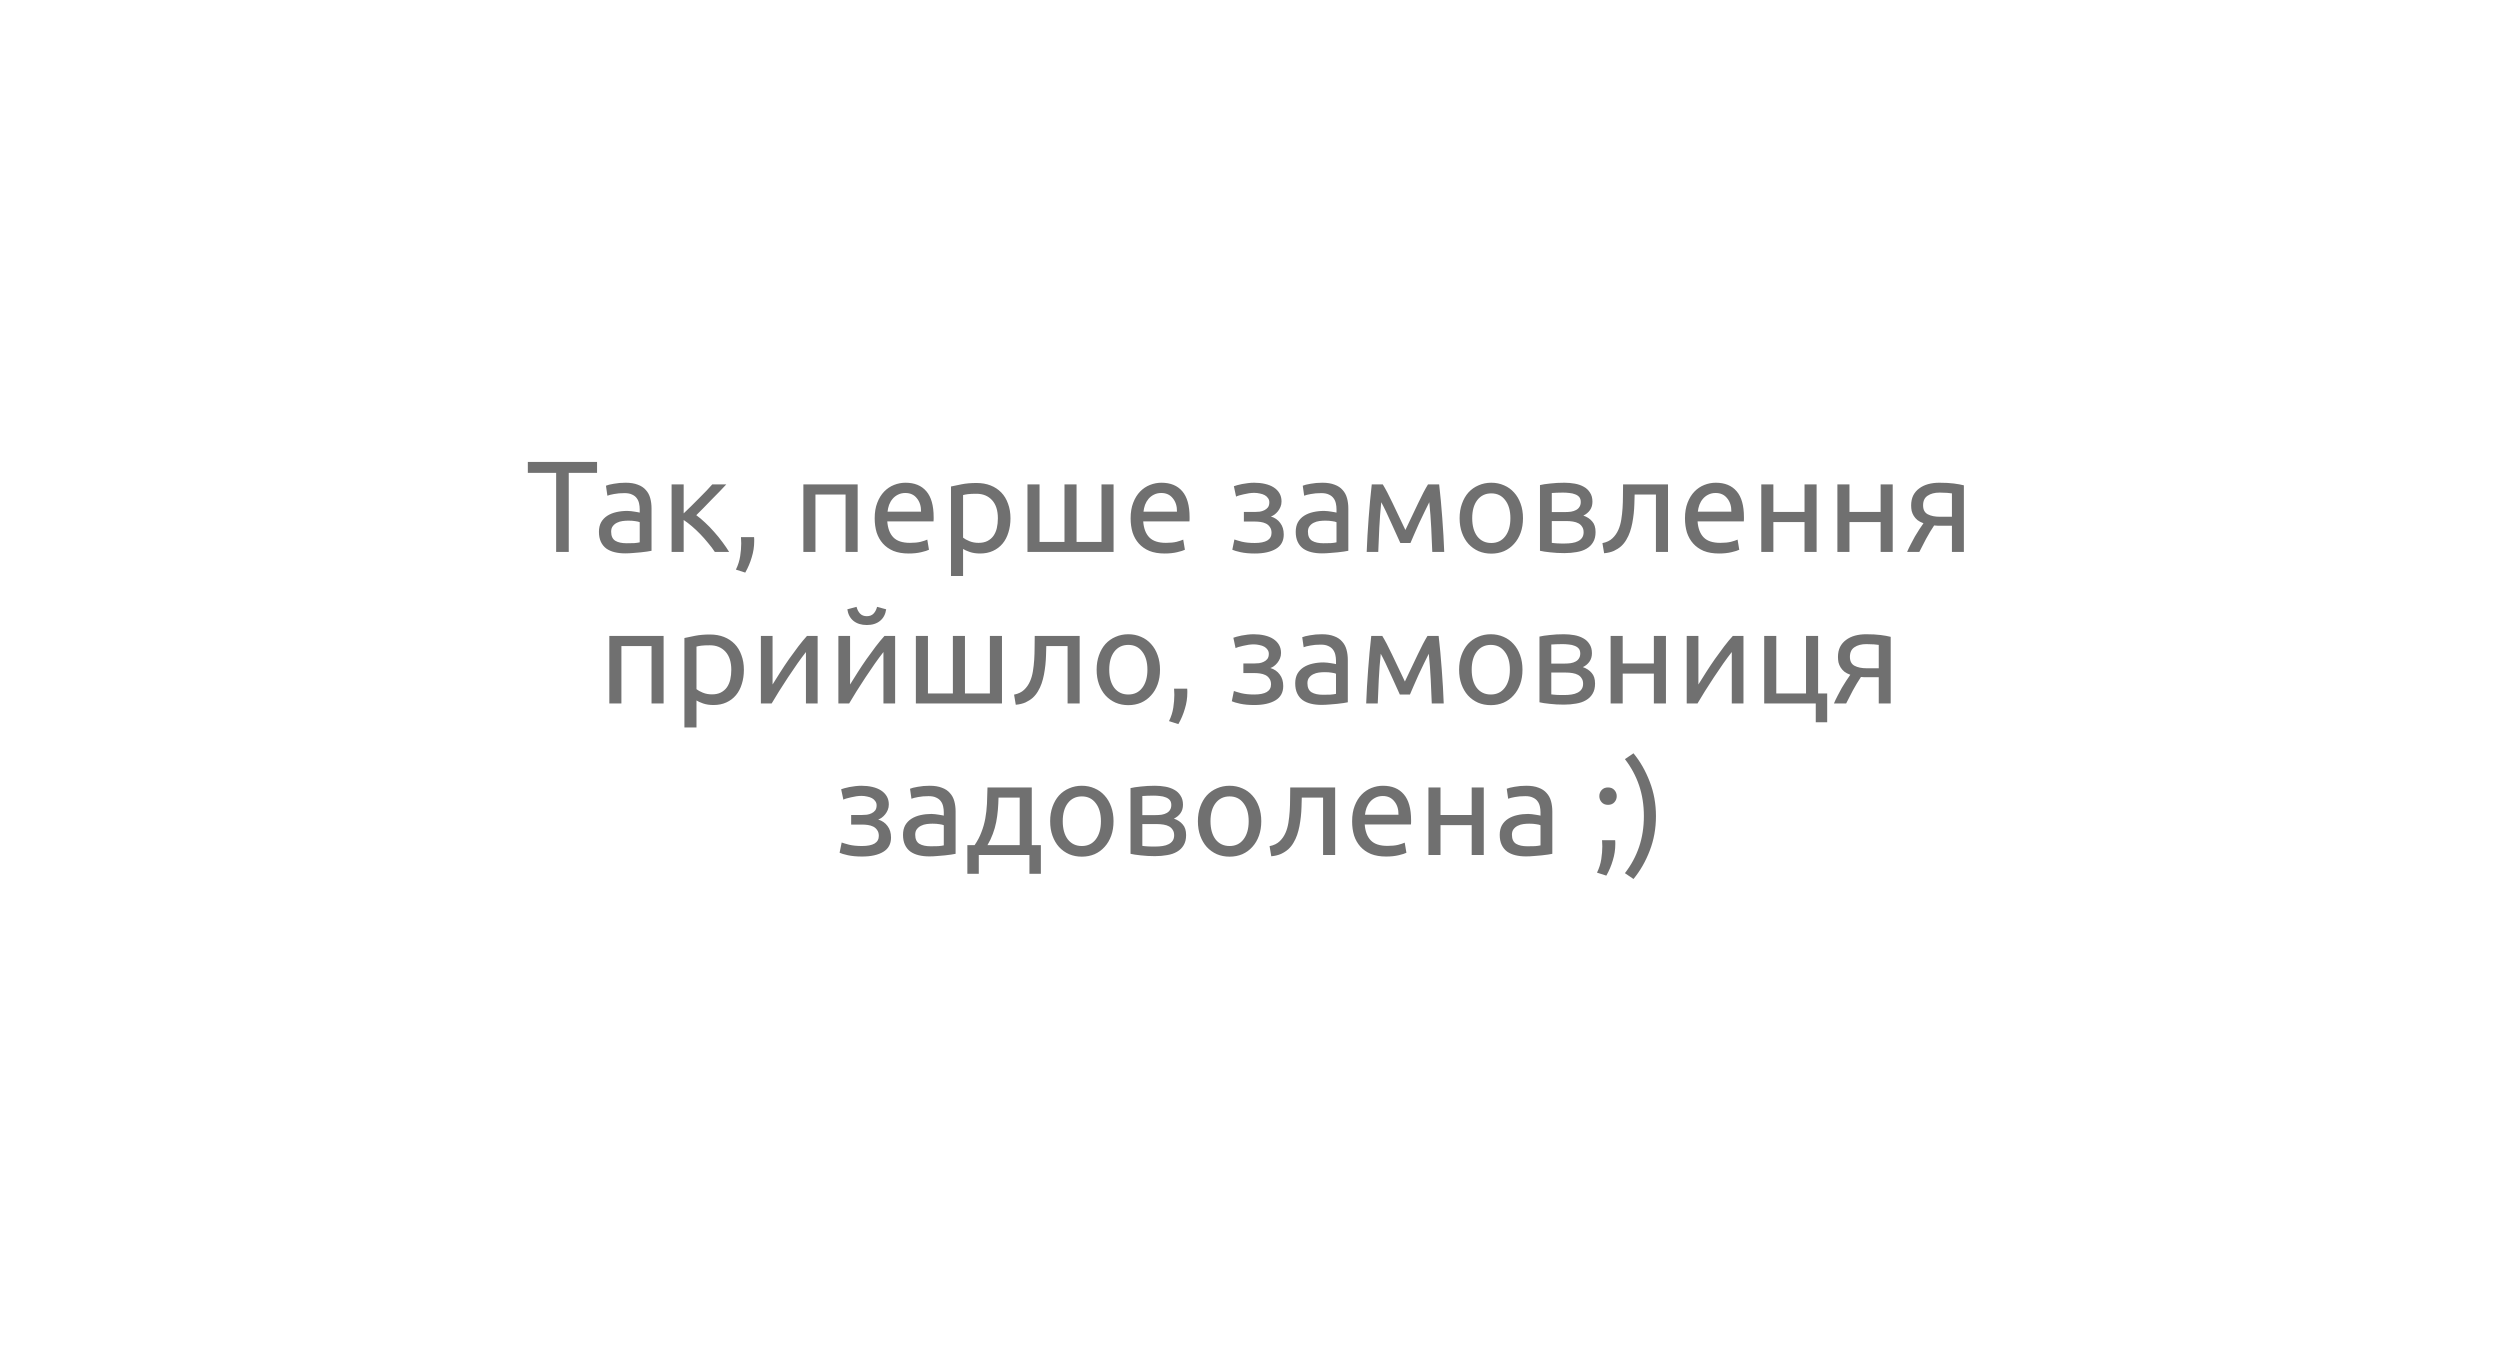 <svg width="462" height="252" viewBox="0 0 462 252" fill="none" xmlns="http://www.w3.org/2000/svg">
<g filter="url(#filter0_d_92_182)">
<rect x="20" y="15" width="422" height="212" rx="28" fill="white"/>
</g>
<path d="M110.336 85.368V87.384H105.104V102H102.776V87.384H97.544V85.368H110.336ZM115.796 100.392C116.324 100.392 116.788 100.384 117.188 100.368C117.604 100.336 117.948 100.288 118.22 100.224V96.504C118.06 96.424 117.796 96.36 117.428 96.312C117.076 96.248 116.644 96.216 116.132 96.216C115.796 96.216 115.436 96.24 115.052 96.288C114.684 96.336 114.34 96.44 114.02 96.6C113.716 96.744 113.46 96.952 113.252 97.224C113.044 97.48 112.94 97.824 112.94 98.256C112.94 99.056 113.196 99.616 113.708 99.936C114.22 100.24 114.916 100.392 115.796 100.392ZM115.604 89.208C116.5 89.208 117.252 89.328 117.86 89.568C118.484 89.792 118.98 90.12 119.348 90.552C119.732 90.968 120.004 91.472 120.164 92.064C120.324 92.64 120.404 93.28 120.404 93.984V101.784C120.212 101.816 119.94 101.864 119.588 101.928C119.252 101.976 118.868 102.024 118.436 102.072C118.004 102.12 117.532 102.16 117.02 102.192C116.524 102.24 116.028 102.264 115.532 102.264C114.828 102.264 114.18 102.192 113.588 102.048C112.996 101.904 112.484 101.68 112.052 101.376C111.62 101.056 111.284 100.64 111.044 100.128C110.804 99.616 110.684 99 110.684 98.28C110.684 97.592 110.82 97 111.092 96.504C111.38 96.008 111.764 95.608 112.244 95.304C112.724 95 113.284 94.776 113.924 94.632C114.564 94.488 115.236 94.416 115.94 94.416C116.164 94.416 116.396 94.432 116.636 94.464C116.876 94.48 117.1 94.512 117.308 94.56C117.532 94.592 117.724 94.624 117.884 94.656C118.044 94.688 118.156 94.712 118.22 94.728V94.104C118.22 93.736 118.18 93.376 118.1 93.024C118.02 92.656 117.876 92.336 117.668 92.064C117.46 91.776 117.172 91.552 116.804 91.392C116.452 91.216 115.988 91.128 115.412 91.128C114.676 91.128 114.028 91.184 113.468 91.296C112.924 91.392 112.516 91.496 112.244 91.608L111.98 89.76C112.268 89.632 112.748 89.512 113.42 89.4C114.092 89.272 114.82 89.208 115.604 89.208ZM128.671 95.208C129.167 95.56 129.703 96.008 130.279 96.552C130.855 97.08 131.415 97.656 131.959 98.28C132.519 98.904 133.039 99.544 133.519 100.2C133.999 100.84 134.407 101.44 134.743 102H132.103C131.751 101.456 131.335 100.904 130.855 100.344C130.391 99.768 129.903 99.216 129.391 98.688C128.879 98.16 128.359 97.672 127.831 97.224C127.303 96.776 126.807 96.4 126.343 96.096V102H124.111V89.52H126.343V94.872C126.727 94.504 127.167 94.08 127.663 93.6C128.159 93.104 128.655 92.608 129.151 92.112C129.663 91.6 130.135 91.12 130.567 90.672C130.999 90.208 131.351 89.824 131.623 89.52H134.215C133.863 89.904 133.447 90.344 132.967 90.84C132.503 91.32 132.015 91.816 131.503 92.328C131.007 92.84 130.511 93.352 130.015 93.864C129.519 94.36 129.071 94.808 128.671 95.208ZM139.354 99.264C139.37 99.392 139.378 99.52 139.378 99.648C139.378 99.76 139.378 99.88 139.378 100.008C139.378 101.016 139.226 102.008 138.922 102.984C138.634 103.976 138.234 104.92 137.722 105.816L135.994 105.264C136.394 104.448 136.658 103.616 136.786 102.768C136.914 101.936 136.978 101.152 136.978 100.416C136.978 100.208 136.97 100.008 136.954 99.816C136.954 99.624 136.946 99.44 136.93 99.264H139.354ZM158.495 102H156.263V91.392H150.695V102H148.463V89.52H158.495V102ZM161.642 95.784C161.642 94.68 161.802 93.72 162.122 92.904C162.442 92.072 162.866 91.384 163.394 90.84C163.922 90.296 164.53 89.888 165.218 89.616C165.906 89.344 166.61 89.208 167.33 89.208C169.01 89.208 170.298 89.736 171.194 90.792C172.09 91.832 172.538 93.424 172.538 95.568C172.538 95.664 172.538 95.792 172.538 95.952C172.538 96.096 172.53 96.232 172.514 96.36H163.97C164.066 97.656 164.442 98.64 165.098 99.312C165.754 99.984 166.778 100.32 168.17 100.32C168.954 100.32 169.61 100.256 170.138 100.128C170.682 99.984 171.09 99.848 171.362 99.72L171.674 101.592C171.402 101.736 170.922 101.888 170.234 102.048C169.562 102.208 168.794 102.288 167.93 102.288C166.842 102.288 165.898 102.128 165.098 101.808C164.314 101.472 163.666 101.016 163.154 100.44C162.642 99.864 162.258 99.184 162.002 98.4C161.762 97.6 161.642 96.728 161.642 95.784ZM170.21 94.56C170.226 93.552 169.97 92.728 169.442 92.088C168.93 91.432 168.218 91.104 167.306 91.104C166.794 91.104 166.338 91.208 165.938 91.416C165.554 91.608 165.226 91.864 164.954 92.184C164.682 92.504 164.466 92.872 164.306 93.288C164.162 93.704 164.066 94.128 164.018 94.56H170.21ZM184.408 95.784C184.408 94.328 184.048 93.208 183.328 92.424C182.608 91.64 181.648 91.248 180.448 91.248C179.776 91.248 179.248 91.272 178.864 91.32C178.496 91.368 178.2 91.424 177.976 91.488V99.36C178.248 99.584 178.64 99.8 179.152 100.008C179.664 100.216 180.224 100.32 180.832 100.32C181.472 100.32 182.016 100.208 182.464 99.984C182.928 99.744 183.304 99.424 183.592 99.024C183.88 98.608 184.088 98.128 184.216 97.584C184.344 97.024 184.408 96.424 184.408 95.784ZM186.736 95.784C186.736 96.728 186.608 97.6 186.352 98.4C186.112 99.2 185.752 99.888 185.272 100.464C184.792 101.04 184.2 101.488 183.496 101.808C182.808 102.128 182.016 102.288 181.12 102.288C180.4 102.288 179.76 102.192 179.2 102C178.656 101.808 178.248 101.624 177.976 101.448V106.44H175.744V89.904C176.272 89.776 176.928 89.64 177.712 89.496C178.512 89.336 179.432 89.256 180.472 89.256C181.432 89.256 182.296 89.408 183.064 89.712C183.832 90.016 184.488 90.448 185.032 91.008C185.576 91.568 185.992 92.256 186.28 93.072C186.584 93.872 186.736 94.776 186.736 95.784ZM189.877 102V89.52H192.109V100.152H196.717V89.52H198.949V100.152H203.557V89.52H205.789V102H189.877ZM208.939 95.784C208.939 94.68 209.099 93.72 209.419 92.904C209.739 92.072 210.163 91.384 210.691 90.84C211.219 90.296 211.827 89.888 212.515 89.616C213.203 89.344 213.907 89.208 214.627 89.208C216.307 89.208 217.595 89.736 218.491 90.792C219.387 91.832 219.835 93.424 219.835 95.568C219.835 95.664 219.835 95.792 219.835 95.952C219.835 96.096 219.827 96.232 219.811 96.36H211.267C211.363 97.656 211.739 98.64 212.395 99.312C213.051 99.984 214.075 100.32 215.467 100.32C216.251 100.32 216.907 100.256 217.435 100.128C217.979 99.984 218.387 99.848 218.659 99.72L218.971 101.592C218.699 101.736 218.219 101.888 217.531 102.048C216.859 102.208 216.091 102.288 215.227 102.288C214.139 102.288 213.195 102.128 212.395 101.808C211.611 101.472 210.963 101.016 210.451 100.44C209.939 99.864 209.555 99.184 209.299 98.4C209.059 97.6 208.939 96.728 208.939 95.784ZM217.507 94.56C217.523 93.552 217.267 92.728 216.739 92.088C216.227 91.432 215.515 91.104 214.603 91.104C214.091 91.104 213.635 91.208 213.235 91.416C212.851 91.608 212.523 91.864 212.251 92.184C211.979 92.504 211.763 92.872 211.603 93.288C211.459 93.704 211.363 94.128 211.315 94.56H217.507ZM231.764 89.208C232.484 89.208 233.156 89.28 233.78 89.424C234.404 89.568 234.94 89.784 235.388 90.072C235.836 90.36 236.188 90.72 236.444 91.152C236.7 91.584 236.828 92.088 236.828 92.664C236.828 93.032 236.764 93.368 236.636 93.672C236.508 93.976 236.348 94.248 236.156 94.488C235.964 94.728 235.748 94.936 235.508 95.112C235.284 95.272 235.068 95.384 234.86 95.448C235.596 95.672 236.172 96.072 236.588 96.648C237.02 97.208 237.236 97.92 237.236 98.784C237.236 99.968 236.756 100.848 235.796 101.424C234.836 102 233.532 102.288 231.884 102.288C230.876 102.288 230.004 102.208 229.268 102.048C228.548 101.888 228.036 101.736 227.732 101.592L228.116 99.696C228.372 99.792 228.828 99.928 229.484 100.104C230.156 100.264 230.956 100.344 231.884 100.344C232.892 100.344 233.66 100.192 234.188 99.888C234.716 99.568 234.98 99.096 234.98 98.472C234.98 98.024 234.876 97.664 234.668 97.392C234.476 97.104 234.228 96.888 233.924 96.744C233.62 96.6 233.292 96.504 232.94 96.456C232.588 96.408 232.26 96.384 231.956 96.384H229.868V94.608H231.884C232.172 94.608 232.468 94.592 232.772 94.56C233.092 94.512 233.38 94.424 233.636 94.296C233.908 94.168 234.132 93.992 234.308 93.768C234.484 93.528 234.572 93.216 234.572 92.832C234.572 92.528 234.492 92.272 234.332 92.064C234.188 91.84 233.988 91.656 233.732 91.512C233.476 91.368 233.172 91.264 232.82 91.2C232.484 91.12 232.132 91.08 231.764 91.08C231.476 91.08 231.164 91.104 230.828 91.152C230.492 91.2 230.164 91.264 229.844 91.344C229.524 91.408 229.236 91.48 228.98 91.56C228.724 91.64 228.54 91.712 228.428 91.776L228.02 89.856C228.148 89.808 228.348 89.744 228.62 89.664C228.892 89.584 229.196 89.512 229.532 89.448C229.884 89.384 230.252 89.328 230.636 89.28C231.02 89.232 231.396 89.208 231.764 89.208ZM244.562 100.392C245.09 100.392 245.554 100.384 245.954 100.368C246.37 100.336 246.714 100.288 246.986 100.224V96.504C246.826 96.424 246.562 96.36 246.194 96.312C245.842 96.248 245.41 96.216 244.898 96.216C244.562 96.216 244.202 96.24 243.818 96.288C243.45 96.336 243.106 96.44 242.786 96.6C242.482 96.744 242.226 96.952 242.018 97.224C241.81 97.48 241.706 97.824 241.706 98.256C241.706 99.056 241.962 99.616 242.474 99.936C242.986 100.24 243.682 100.392 244.562 100.392ZM244.37 89.208C245.266 89.208 246.018 89.328 246.626 89.568C247.25 89.792 247.746 90.12 248.114 90.552C248.498 90.968 248.77 91.472 248.93 92.064C249.09 92.64 249.17 93.28 249.17 93.984V101.784C248.978 101.816 248.706 101.864 248.354 101.928C248.018 101.976 247.634 102.024 247.202 102.072C246.77 102.12 246.298 102.16 245.786 102.192C245.29 102.24 244.794 102.264 244.298 102.264C243.594 102.264 242.946 102.192 242.354 102.048C241.762 101.904 241.25 101.68 240.818 101.376C240.386 101.056 240.05 100.64 239.81 100.128C239.57 99.616 239.45 99 239.45 98.28C239.45 97.592 239.586 97 239.858 96.504C240.146 96.008 240.53 95.608 241.01 95.304C241.49 95 242.05 94.776 242.69 94.632C243.33 94.488 244.002 94.416 244.706 94.416C244.93 94.416 245.162 94.432 245.402 94.464C245.642 94.48 245.866 94.512 246.074 94.56C246.298 94.592 246.49 94.624 246.65 94.656C246.81 94.688 246.922 94.712 246.986 94.728V94.104C246.986 93.736 246.946 93.376 246.866 93.024C246.786 92.656 246.642 92.336 246.434 92.064C246.226 91.776 245.938 91.552 245.57 91.392C245.218 91.216 244.754 91.128 244.178 91.128C243.442 91.128 242.794 91.184 242.234 91.296C241.69 91.392 241.282 91.496 241.01 91.608L240.746 89.76C241.034 89.632 241.514 89.512 242.186 89.4C242.858 89.272 243.586 89.208 244.37 89.208ZM255.253 92.808C255.093 94.392 254.973 95.976 254.893 97.56C254.813 99.128 254.749 100.608 254.701 102H252.565C252.597 101.024 252.645 100.008 252.709 98.952C252.773 97.88 252.845 96.808 252.925 95.736C253.005 94.648 253.093 93.584 253.189 92.544C253.285 91.488 253.389 90.48 253.501 89.52H255.541C256.053 90.352 256.653 91.496 257.341 92.952C258.029 94.392 258.821 96.056 259.717 97.944C260.613 96.056 261.405 94.392 262.093 92.952C262.781 91.496 263.381 90.352 263.893 89.52H265.957C266.069 90.48 266.173 91.488 266.269 92.544C266.365 93.584 266.453 94.648 266.533 95.736C266.613 96.808 266.685 97.88 266.749 98.952C266.813 100.008 266.861 101.024 266.893 102H264.685C264.637 100.608 264.573 99.128 264.493 97.56C264.413 95.976 264.293 94.392 264.133 92.808C263.877 93.304 263.581 93.904 263.245 94.608C262.909 95.296 262.573 96 262.237 96.72C261.917 97.44 261.613 98.128 261.325 98.784C261.037 99.44 260.813 99.96 260.653 100.344H258.781C258.605 99.944 258.365 99.416 258.061 98.76C257.773 98.104 257.461 97.416 257.125 96.696C256.805 95.96 256.477 95.248 256.141 94.56C255.805 93.856 255.509 93.272 255.253 92.808ZM281.448 95.76C281.448 96.752 281.304 97.648 281.016 98.448C280.728 99.248 280.32 99.936 279.792 100.512C279.28 101.088 278.664 101.536 277.944 101.856C277.224 102.16 276.44 102.312 275.592 102.312C274.744 102.312 273.96 102.16 273.24 101.856C272.52 101.536 271.896 101.088 271.368 100.512C270.856 99.936 270.456 99.248 270.168 98.448C269.88 97.648 269.736 96.752 269.736 95.76C269.736 94.784 269.88 93.896 270.168 93.096C270.456 92.28 270.856 91.584 271.368 91.008C271.896 90.432 272.52 89.992 273.24 89.688C273.96 89.368 274.744 89.208 275.592 89.208C276.44 89.208 277.224 89.368 277.944 89.688C278.664 89.992 279.28 90.432 279.792 91.008C280.32 91.584 280.728 92.28 281.016 93.096C281.304 93.896 281.448 94.784 281.448 95.76ZM279.12 95.76C279.12 94.352 278.8 93.24 278.16 92.424C277.536 91.592 276.68 91.176 275.592 91.176C274.504 91.176 273.64 91.592 273 92.424C272.376 93.24 272.064 94.352 272.064 95.76C272.064 97.168 272.376 98.288 273 99.12C273.64 99.936 274.504 100.344 275.592 100.344C276.68 100.344 277.536 99.936 278.16 99.12C278.8 98.288 279.12 97.168 279.12 95.76ZM286.772 100.32C286.868 100.336 287.004 100.352 287.18 100.368C287.356 100.384 287.556 100.4 287.78 100.416C288.004 100.416 288.236 100.424 288.476 100.44C288.732 100.44 288.972 100.44 289.196 100.44C289.66 100.44 290.1 100.408 290.516 100.344C290.948 100.28 291.316 100.168 291.62 100.008C291.94 99.848 292.188 99.64 292.364 99.384C292.556 99.112 292.652 98.768 292.652 98.352C292.652 97.952 292.564 97.624 292.388 97.368C292.228 97.096 292.004 96.88 291.716 96.72C291.428 96.56 291.084 96.448 290.684 96.384C290.3 96.32 289.884 96.288 289.436 96.288H286.772V100.32ZM289.148 94.632C289.58 94.632 289.972 94.608 290.324 94.56C290.692 94.496 291.004 94.392 291.26 94.248C291.532 94.104 291.74 93.912 291.884 93.672C292.044 93.432 292.124 93.128 292.124 92.76C292.124 92.376 292.028 92.072 291.836 91.848C291.644 91.624 291.388 91.456 291.068 91.344C290.764 91.216 290.412 91.136 290.012 91.104C289.628 91.056 289.236 91.032 288.836 91.032C288.468 91.032 288.092 91.04 287.708 91.056C287.34 91.072 287.028 91.088 286.772 91.104V94.632H289.148ZM289.1 102.216C288.156 102.216 287.284 102.168 286.484 102.072C285.684 101.992 285.052 101.896 284.588 101.784V89.64C285.052 89.528 285.684 89.432 286.484 89.352C287.284 89.256 288.156 89.208 289.1 89.208C289.756 89.208 290.396 89.264 291.02 89.376C291.644 89.488 292.196 89.68 292.676 89.952C293.156 90.208 293.54 90.568 293.828 91.032C294.132 91.48 294.284 92.04 294.284 92.712C294.284 93.32 294.132 93.84 293.828 94.272C293.524 94.704 293.116 95.04 292.604 95.28C293.292 95.52 293.836 95.88 294.236 96.36C294.652 96.824 294.86 97.48 294.86 98.328C294.86 99.08 294.708 99.704 294.404 100.2C294.116 100.696 293.708 101.096 293.18 101.4C292.668 101.704 292.06 101.912 291.356 102.024C290.652 102.152 289.9 102.216 289.1 102.216ZM302.08 91.392C302.08 91.92 302.064 92.488 302.032 93.096C302.016 93.688 301.976 94.288 301.912 94.896C301.848 95.488 301.76 96.08 301.648 96.672C301.536 97.248 301.392 97.792 301.216 98.304C301.04 98.816 300.816 99.296 300.544 99.744C300.288 100.192 299.968 100.592 299.584 100.944C299.2 101.28 298.752 101.568 298.24 101.808C297.728 102.032 297.128 102.176 296.44 102.24L296.128 100.368C296.912 100.208 297.528 99.912 297.976 99.48C298.44 99.048 298.808 98.52 299.08 97.896C299.32 97.352 299.496 96.736 299.608 96.048C299.72 95.36 299.8 94.648 299.848 93.912C299.896 93.16 299.92 92.408 299.92 91.656C299.936 90.904 299.944 90.192 299.944 89.52H308.248V102H306.016V91.392H302.08ZM311.384 95.784C311.384 94.68 311.544 93.72 311.864 92.904C312.184 92.072 312.608 91.384 313.136 90.84C313.664 90.296 314.272 89.888 314.96 89.616C315.648 89.344 316.352 89.208 317.072 89.208C318.752 89.208 320.04 89.736 320.936 90.792C321.832 91.832 322.28 93.424 322.28 95.568C322.28 95.664 322.28 95.792 322.28 95.952C322.28 96.096 322.272 96.232 322.256 96.36H313.712C313.808 97.656 314.184 98.64 314.84 99.312C315.496 99.984 316.52 100.32 317.912 100.32C318.696 100.32 319.352 100.256 319.88 100.128C320.424 99.984 320.832 99.848 321.104 99.72L321.416 101.592C321.144 101.736 320.664 101.888 319.976 102.048C319.304 102.208 318.536 102.288 317.672 102.288C316.584 102.288 315.64 102.128 314.84 101.808C314.056 101.472 313.408 101.016 312.896 100.44C312.384 99.864 312 99.184 311.744 98.4C311.504 97.6 311.384 96.728 311.384 95.784ZM319.952 94.56C319.968 93.552 319.712 92.728 319.184 92.088C318.672 91.432 317.96 91.104 317.048 91.104C316.536 91.104 316.08 91.208 315.68 91.416C315.296 91.608 314.968 91.864 314.696 92.184C314.424 92.504 314.208 92.872 314.048 93.288C313.904 93.704 313.808 94.128 313.76 94.56H319.952ZM335.71 102H333.478V96.48H327.718V102H325.486V89.52H327.718V94.608H333.478V89.52H335.71V102ZM349.773 102H347.541V96.48H341.781V102H339.549V89.52H341.781V94.608H347.541V89.52H349.773V102ZM358.771 97.152C358.531 97.152 358.299 97.152 358.075 97.152C357.851 97.136 357.635 97.12 357.427 97.104C356.915 97.872 356.419 98.696 355.939 99.576C355.475 100.44 355.059 101.248 354.691 102H352.435C352.627 101.536 352.851 101.064 353.107 100.584C353.363 100.088 353.619 99.608 353.875 99.144C354.147 98.68 354.419 98.24 354.691 97.824C354.963 97.408 355.219 97.032 355.459 96.696C355.011 96.536 354.643 96.344 354.355 96.12C354.067 95.88 353.835 95.616 353.659 95.328C353.483 95.04 353.355 94.736 353.275 94.416C353.211 94.08 353.179 93.744 353.179 93.408C353.179 92.704 353.307 92.088 353.563 91.56C353.835 91.032 354.203 90.6 354.667 90.264C355.131 89.912 355.675 89.648 356.299 89.472C356.939 89.296 357.635 89.208 358.387 89.208C359.443 89.208 360.339 89.256 361.075 89.352C361.811 89.448 362.427 89.56 362.923 89.688V102H360.715V97.152H358.771ZM360.715 91.176C360.539 91.144 360.243 91.112 359.827 91.08C359.427 91.048 358.963 91.032 358.435 91.032C357.523 91.032 356.787 91.224 356.227 91.608C355.667 91.976 355.387 92.568 355.387 93.384C355.387 94.184 355.675 94.736 356.251 95.04C356.827 95.344 357.571 95.496 358.483 95.496H360.715V91.176ZM122.636 130H120.404V119.392H114.836V130H112.604V117.52H122.636V130ZM135.143 123.784C135.143 122.328 134.783 121.208 134.063 120.424C133.343 119.64 132.383 119.248 131.183 119.248C130.511 119.248 129.983 119.272 129.599 119.32C129.231 119.368 128.935 119.424 128.711 119.488V127.36C128.983 127.584 129.375 127.8 129.887 128.008C130.399 128.216 130.959 128.32 131.567 128.32C132.207 128.32 132.751 128.208 133.199 127.984C133.663 127.744 134.039 127.424 134.327 127.024C134.615 126.608 134.823 126.128 134.951 125.584C135.079 125.024 135.143 124.424 135.143 123.784ZM137.471 123.784C137.471 124.728 137.343 125.6 137.087 126.4C136.847 127.2 136.487 127.888 136.007 128.464C135.527 129.04 134.935 129.488 134.231 129.808C133.543 130.128 132.751 130.288 131.855 130.288C131.135 130.288 130.495 130.192 129.935 130C129.391 129.808 128.983 129.624 128.711 129.448V134.44H126.479V117.904C127.007 117.776 127.663 117.64 128.447 117.496C129.247 117.336 130.167 117.256 131.207 117.256C132.167 117.256 133.031 117.408 133.799 117.712C134.567 118.016 135.223 118.448 135.767 119.008C136.311 119.568 136.727 120.256 137.015 121.072C137.319 121.872 137.471 122.776 137.471 123.784ZM151.099 117.52V130H148.939V120.496C148.459 121.104 147.931 121.816 147.355 122.632C146.779 123.448 146.203 124.296 145.627 125.176C145.051 126.04 144.499 126.896 143.971 127.744C143.443 128.592 142.987 129.344 142.603 130H140.611V117.52H142.771V126.496C143.187 125.808 143.659 125.056 144.187 124.24C144.715 123.408 145.259 122.592 145.819 121.792C146.395 120.976 146.963 120.2 147.523 119.464C148.099 118.712 148.635 118.064 149.131 117.52H151.099ZM165.42 117.52V130H163.26V120.496C162.78 121.104 162.252 121.816 161.676 122.632C161.1 123.448 160.524 124.296 159.948 125.176C159.372 126.04 158.82 126.896 158.292 127.744C157.764 128.592 157.308 129.344 156.924 130H154.932V117.52H157.092V126.496C157.508 125.808 157.98 125.056 158.508 124.24C159.036 123.408 159.58 122.592 160.14 121.792C160.716 120.976 161.284 120.2 161.844 119.464C162.42 118.712 162.956 118.064 163.452 117.52H165.42ZM160.188 115.504C159.18 115.504 158.356 115.248 157.716 114.736C157.092 114.224 156.716 113.512 156.588 112.6L158.292 112.144C158.42 112.656 158.636 113.072 158.94 113.392C159.244 113.712 159.66 113.872 160.188 113.872C160.716 113.872 161.132 113.712 161.436 113.392C161.74 113.072 161.956 112.656 162.084 112.144L163.764 112.6C163.636 113.512 163.26 114.224 162.636 114.736C162.012 115.248 161.196 115.504 160.188 115.504ZM169.252 130V117.52H171.484V128.152H176.092V117.52H178.324V128.152H182.932V117.52H185.164V130H169.252ZM193.354 119.392C193.354 119.92 193.338 120.488 193.306 121.096C193.29 121.688 193.25 122.288 193.186 122.896C193.122 123.488 193.034 124.08 192.922 124.672C192.81 125.248 192.666 125.792 192.49 126.304C192.314 126.816 192.09 127.296 191.818 127.744C191.562 128.192 191.242 128.592 190.858 128.944C190.474 129.28 190.026 129.568 189.514 129.808C189.002 130.032 188.402 130.176 187.714 130.24L187.402 128.368C188.186 128.208 188.802 127.912 189.25 127.48C189.714 127.048 190.082 126.52 190.354 125.896C190.594 125.352 190.77 124.736 190.882 124.048C190.994 123.36 191.074 122.648 191.122 121.912C191.17 121.16 191.194 120.408 191.194 119.656C191.21 118.904 191.218 118.192 191.218 117.52H199.522V130H197.29V119.392H193.354ZM214.37 123.76C214.37 124.752 214.226 125.648 213.938 126.448C213.65 127.248 213.242 127.936 212.714 128.512C212.202 129.088 211.586 129.536 210.866 129.856C210.146 130.16 209.362 130.312 208.514 130.312C207.666 130.312 206.882 130.16 206.162 129.856C205.442 129.536 204.818 129.088 204.29 128.512C203.778 127.936 203.378 127.248 203.09 126.448C202.802 125.648 202.658 124.752 202.658 123.76C202.658 122.784 202.802 121.896 203.09 121.096C203.378 120.28 203.778 119.584 204.29 119.008C204.818 118.432 205.442 117.992 206.162 117.688C206.882 117.368 207.666 117.208 208.514 117.208C209.362 117.208 210.146 117.368 210.866 117.688C211.586 117.992 212.202 118.432 212.714 119.008C213.242 119.584 213.65 120.28 213.938 121.096C214.226 121.896 214.37 122.784 214.37 123.76ZM212.042 123.76C212.042 122.352 211.722 121.24 211.082 120.424C210.458 119.592 209.602 119.176 208.514 119.176C207.426 119.176 206.562 119.592 205.922 120.424C205.298 121.24 204.986 122.352 204.986 123.76C204.986 125.168 205.298 126.288 205.922 127.12C206.562 127.936 207.426 128.344 208.514 128.344C209.602 128.344 210.458 127.936 211.082 127.12C211.722 126.288 212.042 125.168 212.042 123.76ZM219.393 127.264C219.409 127.392 219.417 127.52 219.417 127.648C219.417 127.76 219.417 127.88 219.417 128.008C219.417 129.016 219.265 130.008 218.961 130.984C218.673 131.976 218.273 132.92 217.761 133.816L216.033 133.264C216.433 132.448 216.697 131.616 216.825 130.768C216.953 129.936 217.017 129.152 217.017 128.416C217.017 128.208 217.009 128.008 216.993 127.816C216.993 127.624 216.985 127.44 216.969 127.264H219.393ZM231.67 117.208C232.39 117.208 233.062 117.28 233.686 117.424C234.31 117.568 234.846 117.784 235.294 118.072C235.742 118.36 236.094 118.72 236.35 119.152C236.606 119.584 236.734 120.088 236.734 120.664C236.734 121.032 236.67 121.368 236.542 121.672C236.414 121.976 236.254 122.248 236.062 122.488C235.87 122.728 235.654 122.936 235.414 123.112C235.19 123.272 234.974 123.384 234.766 123.448C235.502 123.672 236.078 124.072 236.494 124.648C236.926 125.208 237.142 125.92 237.142 126.784C237.142 127.968 236.662 128.848 235.702 129.424C234.742 130 233.438 130.288 231.79 130.288C230.782 130.288 229.91 130.208 229.174 130.048C228.454 129.888 227.942 129.736 227.638 129.592L228.022 127.696C228.278 127.792 228.734 127.928 229.39 128.104C230.062 128.264 230.862 128.344 231.79 128.344C232.798 128.344 233.566 128.192 234.094 127.888C234.622 127.568 234.886 127.096 234.886 126.472C234.886 126.024 234.782 125.664 234.574 125.392C234.382 125.104 234.134 124.888 233.83 124.744C233.526 124.6 233.198 124.504 232.846 124.456C232.494 124.408 232.166 124.384 231.862 124.384H229.774V122.608H231.79C232.078 122.608 232.374 122.592 232.678 122.56C232.998 122.512 233.286 122.424 233.542 122.296C233.814 122.168 234.038 121.992 234.214 121.768C234.39 121.528 234.478 121.216 234.478 120.832C234.478 120.528 234.398 120.272 234.238 120.064C234.094 119.84 233.894 119.656 233.638 119.512C233.382 119.368 233.078 119.264 232.726 119.2C232.39 119.12 232.038 119.08 231.67 119.08C231.382 119.08 231.07 119.104 230.734 119.152C230.398 119.2 230.07 119.264 229.75 119.344C229.43 119.408 229.142 119.48 228.886 119.56C228.63 119.64 228.446 119.712 228.334 119.776L227.926 117.856C228.054 117.808 228.254 117.744 228.526 117.664C228.798 117.584 229.102 117.512 229.438 117.448C229.79 117.384 230.158 117.328 230.542 117.28C230.926 117.232 231.302 117.208 231.67 117.208ZM244.468 128.392C244.996 128.392 245.46 128.384 245.86 128.368C246.276 128.336 246.62 128.288 246.892 128.224V124.504C246.732 124.424 246.468 124.36 246.1 124.312C245.748 124.248 245.316 124.216 244.804 124.216C244.468 124.216 244.108 124.24 243.724 124.288C243.356 124.336 243.012 124.44 242.692 124.6C242.388 124.744 242.132 124.952 241.924 125.224C241.716 125.48 241.612 125.824 241.612 126.256C241.612 127.056 241.868 127.616 242.38 127.936C242.892 128.24 243.588 128.392 244.468 128.392ZM244.276 117.208C245.172 117.208 245.924 117.328 246.532 117.568C247.156 117.792 247.652 118.12 248.02 118.552C248.404 118.968 248.676 119.472 248.836 120.064C248.996 120.64 249.076 121.28 249.076 121.984V129.784C248.884 129.816 248.612 129.864 248.26 129.928C247.924 129.976 247.54 130.024 247.108 130.072C246.676 130.12 246.204 130.16 245.692 130.192C245.196 130.24 244.7 130.264 244.204 130.264C243.5 130.264 242.852 130.192 242.26 130.048C241.668 129.904 241.156 129.68 240.724 129.376C240.292 129.056 239.956 128.64 239.716 128.128C239.476 127.616 239.356 127 239.356 126.28C239.356 125.592 239.492 125 239.764 124.504C240.052 124.008 240.436 123.608 240.916 123.304C241.396 123 241.956 122.776 242.596 122.632C243.236 122.488 243.908 122.416 244.612 122.416C244.836 122.416 245.068 122.432 245.308 122.464C245.548 122.48 245.772 122.512 245.98 122.56C246.204 122.592 246.396 122.624 246.556 122.656C246.716 122.688 246.828 122.712 246.892 122.728V122.104C246.892 121.736 246.852 121.376 246.772 121.024C246.692 120.656 246.548 120.336 246.34 120.064C246.132 119.776 245.844 119.552 245.476 119.392C245.124 119.216 244.66 119.128 244.084 119.128C243.348 119.128 242.7 119.184 242.14 119.296C241.596 119.392 241.188 119.496 240.916 119.608L240.652 117.76C240.94 117.632 241.42 117.512 242.092 117.4C242.764 117.272 243.492 117.208 244.276 117.208ZM255.159 120.808C254.999 122.392 254.879 123.976 254.799 125.56C254.719 127.128 254.655 128.608 254.607 130H252.471C252.503 129.024 252.551 128.008 252.615 126.952C252.679 125.88 252.751 124.808 252.831 123.736C252.911 122.648 252.999 121.584 253.095 120.544C253.191 119.488 253.295 118.48 253.407 117.52H255.447C255.959 118.352 256.559 119.496 257.247 120.952C257.935 122.392 258.727 124.056 259.623 125.944C260.519 124.056 261.311 122.392 261.999 120.952C262.687 119.496 263.287 118.352 263.799 117.52H265.863C265.975 118.48 266.079 119.488 266.175 120.544C266.271 121.584 266.359 122.648 266.439 123.736C266.519 124.808 266.591 125.88 266.655 126.952C266.719 128.008 266.767 129.024 266.799 130H264.591C264.543 128.608 264.479 127.128 264.399 125.56C264.319 123.976 264.199 122.392 264.039 120.808C263.783 121.304 263.487 121.904 263.151 122.608C262.815 123.296 262.479 124 262.143 124.72C261.823 125.44 261.519 126.128 261.231 126.784C260.943 127.44 260.719 127.96 260.559 128.344H258.687C258.511 127.944 258.271 127.416 257.967 126.76C257.679 126.104 257.367 125.416 257.031 124.696C256.711 123.96 256.383 123.248 256.047 122.56C255.711 121.856 255.415 121.272 255.159 120.808ZM281.354 123.76C281.354 124.752 281.21 125.648 280.922 126.448C280.634 127.248 280.226 127.936 279.698 128.512C279.186 129.088 278.57 129.536 277.85 129.856C277.13 130.16 276.346 130.312 275.498 130.312C274.65 130.312 273.866 130.16 273.146 129.856C272.426 129.536 271.802 129.088 271.274 128.512C270.762 127.936 270.362 127.248 270.074 126.448C269.786 125.648 269.642 124.752 269.642 123.76C269.642 122.784 269.786 121.896 270.074 121.096C270.362 120.28 270.762 119.584 271.274 119.008C271.802 118.432 272.426 117.992 273.146 117.688C273.866 117.368 274.65 117.208 275.498 117.208C276.346 117.208 277.13 117.368 277.85 117.688C278.57 117.992 279.186 118.432 279.698 119.008C280.226 119.584 280.634 120.28 280.922 121.096C281.21 121.896 281.354 122.784 281.354 123.76ZM279.026 123.76C279.026 122.352 278.706 121.24 278.066 120.424C277.442 119.592 276.586 119.176 275.498 119.176C274.41 119.176 273.546 119.592 272.906 120.424C272.282 121.24 271.97 122.352 271.97 123.76C271.97 125.168 272.282 126.288 272.906 127.12C273.546 127.936 274.41 128.344 275.498 128.344C276.586 128.344 277.442 127.936 278.066 127.12C278.706 126.288 279.026 125.168 279.026 123.76ZM286.678 128.32C286.774 128.336 286.91 128.352 287.086 128.368C287.262 128.384 287.462 128.4 287.686 128.416C287.91 128.416 288.142 128.424 288.382 128.44C288.638 128.44 288.878 128.44 289.102 128.44C289.566 128.44 290.006 128.408 290.422 128.344C290.854 128.28 291.222 128.168 291.526 128.008C291.846 127.848 292.094 127.64 292.27 127.384C292.462 127.112 292.558 126.768 292.558 126.352C292.558 125.952 292.47 125.624 292.294 125.368C292.134 125.096 291.91 124.88 291.622 124.72C291.334 124.56 290.99 124.448 290.59 124.384C290.206 124.32 289.79 124.288 289.342 124.288H286.678V128.32ZM289.054 122.632C289.486 122.632 289.878 122.608 290.23 122.56C290.598 122.496 290.91 122.392 291.166 122.248C291.438 122.104 291.646 121.912 291.79 121.672C291.95 121.432 292.03 121.128 292.03 120.76C292.03 120.376 291.934 120.072 291.742 119.848C291.55 119.624 291.294 119.456 290.974 119.344C290.67 119.216 290.318 119.136 289.918 119.104C289.534 119.056 289.142 119.032 288.742 119.032C288.374 119.032 287.998 119.04 287.614 119.056C287.246 119.072 286.934 119.088 286.678 119.104V122.632H289.054ZM289.006 130.216C288.062 130.216 287.19 130.168 286.39 130.072C285.59 129.992 284.958 129.896 284.494 129.784V117.64C284.958 117.528 285.59 117.432 286.39 117.352C287.19 117.256 288.062 117.208 289.006 117.208C289.662 117.208 290.302 117.264 290.926 117.376C291.55 117.488 292.102 117.68 292.582 117.952C293.062 118.208 293.446 118.568 293.734 119.032C294.038 119.48 294.19 120.04 294.19 120.712C294.19 121.32 294.038 121.84 293.734 122.272C293.43 122.704 293.022 123.04 292.51 123.28C293.198 123.52 293.742 123.88 294.142 124.36C294.558 124.824 294.766 125.48 294.766 126.328C294.766 127.08 294.614 127.704 294.31 128.2C294.022 128.696 293.614 129.096 293.086 129.4C292.574 129.704 291.966 129.912 291.262 130.024C290.558 130.152 289.806 130.216 289.006 130.216ZM307.867 130H305.635V124.48H299.875V130H297.643V117.52H299.875V122.608H305.635V117.52H307.867V130ZM322.193 117.52V130H320.033V120.496C319.553 121.104 319.025 121.816 318.449 122.632C317.873 123.448 317.297 124.296 316.721 125.176C316.145 126.04 315.593 126.896 315.065 127.744C314.537 128.592 314.081 129.344 313.697 130H311.705V117.52H313.865V126.496C314.281 125.808 314.753 125.056 315.281 124.24C315.809 123.408 316.353 122.592 316.913 121.792C317.489 120.976 318.057 120.2 318.617 119.464C319.193 118.712 319.729 118.064 320.225 117.52H322.193ZM335.985 128.152H337.665V133.48H335.553V130H326.025V117.52H328.257V128.152H333.753V117.52H335.985V128.152ZM345.248 125.152C345.008 125.152 344.776 125.152 344.552 125.152C344.328 125.136 344.112 125.12 343.904 125.104C343.392 125.872 342.896 126.696 342.416 127.576C341.952 128.44 341.536 129.248 341.168 130H338.912C339.104 129.536 339.328 129.064 339.584 128.584C339.84 128.088 340.096 127.608 340.352 127.144C340.624 126.68 340.896 126.24 341.168 125.824C341.44 125.408 341.696 125.032 341.936 124.696C341.488 124.536 341.12 124.344 340.832 124.12C340.544 123.88 340.312 123.616 340.136 123.328C339.96 123.04 339.832 122.736 339.752 122.416C339.688 122.08 339.656 121.744 339.656 121.408C339.656 120.704 339.784 120.088 340.04 119.56C340.312 119.032 340.68 118.6 341.144 118.264C341.608 117.912 342.152 117.648 342.776 117.472C343.416 117.296 344.112 117.208 344.864 117.208C345.92 117.208 346.816 117.256 347.552 117.352C348.288 117.448 348.904 117.56 349.4 117.688V130H347.192V125.152H345.248ZM347.192 119.176C347.016 119.144 346.72 119.112 346.304 119.08C345.904 119.048 345.44 119.032 344.912 119.032C344 119.032 343.264 119.224 342.704 119.608C342.144 119.976 341.864 120.568 341.864 121.384C341.864 122.184 342.152 122.736 342.728 123.04C343.304 123.344 344.048 123.496 344.96 123.496H347.192V119.176ZM159.19 145.208C159.91 145.208 160.582 145.28 161.206 145.424C161.83 145.568 162.366 145.784 162.814 146.072C163.262 146.36 163.614 146.72 163.87 147.152C164.126 147.584 164.254 148.088 164.254 148.664C164.254 149.032 164.19 149.368 164.062 149.672C163.934 149.976 163.774 150.248 163.582 150.488C163.39 150.728 163.174 150.936 162.934 151.112C162.71 151.272 162.494 151.384 162.286 151.448C163.022 151.672 163.598 152.072 164.014 152.648C164.446 153.208 164.662 153.92 164.662 154.784C164.662 155.968 164.182 156.848 163.222 157.424C162.262 158 160.958 158.288 159.31 158.288C158.302 158.288 157.43 158.208 156.694 158.048C155.974 157.888 155.462 157.736 155.158 157.592L155.542 155.696C155.798 155.792 156.254 155.928 156.91 156.104C157.582 156.264 158.382 156.344 159.31 156.344C160.318 156.344 161.086 156.192 161.614 155.888C162.142 155.568 162.406 155.096 162.406 154.472C162.406 154.024 162.302 153.664 162.094 153.392C161.902 153.104 161.654 152.888 161.35 152.744C161.046 152.6 160.718 152.504 160.366 152.456C160.014 152.408 159.686 152.384 159.382 152.384H157.294V150.608H159.31C159.598 150.608 159.894 150.592 160.198 150.56C160.518 150.512 160.806 150.424 161.062 150.296C161.334 150.168 161.558 149.992 161.734 149.768C161.91 149.528 161.998 149.216 161.998 148.832C161.998 148.528 161.918 148.272 161.758 148.064C161.614 147.84 161.414 147.656 161.158 147.512C160.902 147.368 160.598 147.264 160.246 147.2C159.91 147.12 159.558 147.08 159.19 147.08C158.902 147.08 158.59 147.104 158.254 147.152C157.918 147.2 157.59 147.264 157.27 147.344C156.95 147.408 156.662 147.48 156.406 147.56C156.15 147.64 155.966 147.712 155.854 147.776L155.446 145.856C155.574 145.808 155.774 145.744 156.046 145.664C156.318 145.584 156.622 145.512 156.958 145.448C157.31 145.384 157.678 145.328 158.062 145.28C158.446 145.232 158.822 145.208 159.19 145.208ZM171.988 156.392C172.516 156.392 172.98 156.384 173.38 156.368C173.796 156.336 174.14 156.288 174.412 156.224V152.504C174.252 152.424 173.988 152.36 173.62 152.312C173.268 152.248 172.836 152.216 172.324 152.216C171.988 152.216 171.628 152.24 171.244 152.288C170.876 152.336 170.532 152.44 170.212 152.6C169.908 152.744 169.652 152.952 169.444 153.224C169.236 153.48 169.132 153.824 169.132 154.256C169.132 155.056 169.388 155.616 169.9 155.936C170.412 156.24 171.108 156.392 171.988 156.392ZM171.796 145.208C172.692 145.208 173.444 145.328 174.052 145.568C174.676 145.792 175.172 146.12 175.54 146.552C175.924 146.968 176.196 147.472 176.356 148.064C176.516 148.64 176.596 149.28 176.596 149.984V157.784C176.404 157.816 176.132 157.864 175.78 157.928C175.444 157.976 175.06 158.024 174.628 158.072C174.196 158.12 173.724 158.16 173.212 158.192C172.716 158.24 172.22 158.264 171.724 158.264C171.02 158.264 170.372 158.192 169.78 158.048C169.188 157.904 168.676 157.68 168.244 157.376C167.812 157.056 167.476 156.64 167.236 156.128C166.996 155.616 166.876 155 166.876 154.28C166.876 153.592 167.012 153 167.284 152.504C167.572 152.008 167.956 151.608 168.436 151.304C168.916 151 169.476 150.776 170.116 150.632C170.756 150.488 171.428 150.416 172.132 150.416C172.356 150.416 172.588 150.432 172.828 150.464C173.068 150.48 173.292 150.512 173.5 150.56C173.724 150.592 173.916 150.624 174.076 150.656C174.236 150.688 174.348 150.712 174.412 150.728V150.104C174.412 149.736 174.372 149.376 174.292 149.024C174.212 148.656 174.068 148.336 173.86 148.064C173.652 147.776 173.364 147.552 172.996 147.392C172.644 147.216 172.18 147.128 171.604 147.128C170.868 147.128 170.22 147.184 169.66 147.296C169.116 147.392 168.708 147.496 168.436 147.608L168.172 145.76C168.46 145.632 168.94 145.512 169.612 145.4C170.284 145.272 171.012 145.208 171.796 145.208ZM178.767 156.176H180.111C180.639 155.408 181.055 154.616 181.359 153.8C181.679 152.984 181.919 152.144 182.079 151.28C182.239 150.4 182.343 149.488 182.391 148.544C182.439 147.584 182.471 146.576 182.487 145.52H190.671V156.176H192.351V161.48H190.239V158H180.879V161.48H178.767V156.176ZM188.439 156.176V147.392H184.527C184.511 148.144 184.471 148.904 184.407 149.672C184.343 150.424 184.239 151.176 184.095 151.928C183.951 152.664 183.743 153.392 183.471 154.112C183.215 154.816 182.887 155.504 182.487 156.176H188.439ZM205.78 151.76C205.78 152.752 205.636 153.648 205.348 154.448C205.06 155.248 204.652 155.936 204.124 156.512C203.612 157.088 202.996 157.536 202.276 157.856C201.556 158.16 200.772 158.312 199.924 158.312C199.076 158.312 198.292 158.16 197.572 157.856C196.852 157.536 196.228 157.088 195.7 156.512C195.188 155.936 194.788 155.248 194.5 154.448C194.212 153.648 194.068 152.752 194.068 151.76C194.068 150.784 194.212 149.896 194.5 149.096C194.788 148.28 195.188 147.584 195.7 147.008C196.228 146.432 196.852 145.992 197.572 145.688C198.292 145.368 199.076 145.208 199.924 145.208C200.772 145.208 201.556 145.368 202.276 145.688C202.996 145.992 203.612 146.432 204.124 147.008C204.652 147.584 205.06 148.28 205.348 149.096C205.636 149.896 205.78 150.784 205.78 151.76ZM203.452 151.76C203.452 150.352 203.132 149.24 202.492 148.424C201.868 147.592 201.012 147.176 199.924 147.176C198.836 147.176 197.972 147.592 197.332 148.424C196.708 149.24 196.396 150.352 196.396 151.76C196.396 153.168 196.708 154.288 197.332 155.12C197.972 155.936 198.836 156.344 199.924 156.344C201.012 156.344 201.868 155.936 202.492 155.12C203.132 154.288 203.452 153.168 203.452 151.76ZM211.104 156.32C211.2 156.336 211.336 156.352 211.512 156.368C211.688 156.384 211.888 156.4 212.112 156.416C212.336 156.416 212.568 156.424 212.808 156.44C213.064 156.44 213.304 156.44 213.528 156.44C213.992 156.44 214.432 156.408 214.848 156.344C215.28 156.28 215.648 156.168 215.952 156.008C216.272 155.848 216.52 155.64 216.696 155.384C216.888 155.112 216.984 154.768 216.984 154.352C216.984 153.952 216.896 153.624 216.72 153.368C216.56 153.096 216.336 152.88 216.048 152.72C215.76 152.56 215.416 152.448 215.016 152.384C214.632 152.32 214.216 152.288 213.768 152.288H211.104V156.32ZM213.48 150.632C213.912 150.632 214.304 150.608 214.656 150.56C215.024 150.496 215.336 150.392 215.592 150.248C215.864 150.104 216.072 149.912 216.216 149.672C216.376 149.432 216.456 149.128 216.456 148.76C216.456 148.376 216.36 148.072 216.168 147.848C215.976 147.624 215.72 147.456 215.4 147.344C215.096 147.216 214.744 147.136 214.344 147.104C213.96 147.056 213.568 147.032 213.168 147.032C212.8 147.032 212.424 147.04 212.04 147.056C211.672 147.072 211.36 147.088 211.104 147.104V150.632H213.48ZM213.432 158.216C212.488 158.216 211.616 158.168 210.816 158.072C210.016 157.992 209.384 157.896 208.92 157.784V145.64C209.384 145.528 210.016 145.432 210.816 145.352C211.616 145.256 212.488 145.208 213.432 145.208C214.088 145.208 214.728 145.264 215.352 145.376C215.976 145.488 216.528 145.68 217.008 145.952C217.488 146.208 217.872 146.568 218.16 147.032C218.464 147.48 218.616 148.04 218.616 148.712C218.616 149.32 218.464 149.84 218.16 150.272C217.856 150.704 217.448 151.04 216.936 151.28C217.624 151.52 218.168 151.88 218.568 152.36C218.984 152.824 219.192 153.48 219.192 154.328C219.192 155.08 219.04 155.704 218.736 156.2C218.448 156.696 218.04 157.096 217.512 157.4C217 157.704 216.392 157.912 215.688 158.024C214.984 158.152 214.232 158.216 213.432 158.216ZM233.084 151.76C233.084 152.752 232.94 153.648 232.652 154.448C232.364 155.248 231.956 155.936 231.428 156.512C230.916 157.088 230.3 157.536 229.58 157.856C228.86 158.16 228.076 158.312 227.228 158.312C226.38 158.312 225.596 158.16 224.876 157.856C224.156 157.536 223.532 157.088 223.004 156.512C222.492 155.936 222.092 155.248 221.804 154.448C221.516 153.648 221.372 152.752 221.372 151.76C221.372 150.784 221.516 149.896 221.804 149.096C222.092 148.28 222.492 147.584 223.004 147.008C223.532 146.432 224.156 145.992 224.876 145.688C225.596 145.368 226.38 145.208 227.228 145.208C228.076 145.208 228.86 145.368 229.58 145.688C230.3 145.992 230.916 146.432 231.428 147.008C231.956 147.584 232.364 148.28 232.652 149.096C232.94 149.896 233.084 150.784 233.084 151.76ZM230.756 151.76C230.756 150.352 230.436 149.24 229.796 148.424C229.172 147.592 228.316 147.176 227.228 147.176C226.14 147.176 225.276 147.592 224.636 148.424C224.012 149.24 223.7 150.352 223.7 151.76C223.7 153.168 224.012 154.288 224.636 155.12C225.276 155.936 226.14 156.344 227.228 156.344C228.316 156.344 229.172 155.936 229.796 155.12C230.436 154.288 230.756 153.168 230.756 151.76ZM240.569 147.392C240.569 147.92 240.553 148.488 240.521 149.096C240.505 149.688 240.465 150.288 240.401 150.896C240.337 151.488 240.249 152.08 240.137 152.672C240.025 153.248 239.881 153.792 239.705 154.304C239.529 154.816 239.305 155.296 239.033 155.744C238.777 156.192 238.457 156.592 238.073 156.944C237.689 157.28 237.241 157.568 236.729 157.808C236.217 158.032 235.617 158.176 234.929 158.24L234.617 156.368C235.401 156.208 236.017 155.912 236.465 155.48C236.929 155.048 237.297 154.52 237.569 153.896C237.809 153.352 237.985 152.736 238.097 152.048C238.209 151.36 238.289 150.648 238.337 149.912C238.385 149.16 238.409 148.408 238.409 147.656C238.425 146.904 238.433 146.192 238.433 145.52H246.737V158H244.505V147.392H240.569ZM249.872 151.784C249.872 150.68 250.032 149.72 250.352 148.904C250.672 148.072 251.096 147.384 251.624 146.84C252.152 146.296 252.76 145.888 253.448 145.616C254.136 145.344 254.84 145.208 255.56 145.208C257.24 145.208 258.528 145.736 259.424 146.792C260.32 147.832 260.768 149.424 260.768 151.568C260.768 151.664 260.768 151.792 260.768 151.952C260.768 152.096 260.76 152.232 260.744 152.36H252.2C252.296 153.656 252.672 154.64 253.328 155.312C253.984 155.984 255.008 156.32 256.4 156.32C257.184 156.32 257.84 156.256 258.368 156.128C258.912 155.984 259.32 155.848 259.592 155.72L259.904 157.592C259.632 157.736 259.152 157.888 258.464 158.048C257.792 158.208 257.024 158.288 256.16 158.288C255.072 158.288 254.128 158.128 253.328 157.808C252.544 157.472 251.896 157.016 251.384 156.44C250.872 155.864 250.488 155.184 250.232 154.4C249.992 153.6 249.872 152.728 249.872 151.784ZM258.44 150.56C258.456 149.552 258.2 148.728 257.672 148.088C257.16 147.432 256.448 147.104 255.536 147.104C255.024 147.104 254.568 147.208 254.168 147.416C253.784 147.608 253.456 147.864 253.184 148.184C252.912 148.504 252.696 148.872 252.536 149.288C252.392 149.704 252.296 150.128 252.248 150.56H258.44ZM274.199 158H271.967V152.48H266.207V158H263.975V145.52H266.207V150.608H271.967V145.52H274.199V158ZM282.261 156.392C282.789 156.392 283.253 156.384 283.653 156.368C284.069 156.336 284.413 156.288 284.685 156.224V152.504C284.525 152.424 284.261 152.36 283.893 152.312C283.541 152.248 283.109 152.216 282.597 152.216C282.261 152.216 281.901 152.24 281.517 152.288C281.149 152.336 280.805 152.44 280.485 152.6C280.181 152.744 279.925 152.952 279.717 153.224C279.509 153.48 279.405 153.824 279.405 154.256C279.405 155.056 279.661 155.616 280.173 155.936C280.685 156.24 281.381 156.392 282.261 156.392ZM282.069 145.208C282.965 145.208 283.717 145.328 284.325 145.568C284.949 145.792 285.445 146.12 285.813 146.552C286.197 146.968 286.469 147.472 286.629 148.064C286.789 148.64 286.869 149.28 286.869 149.984V157.784C286.677 157.816 286.405 157.864 286.053 157.928C285.717 157.976 285.333 158.024 284.901 158.072C284.469 158.12 283.997 158.16 283.485 158.192C282.989 158.24 282.493 158.264 281.997 158.264C281.293 158.264 280.645 158.192 280.053 158.048C279.461 157.904 278.949 157.68 278.517 157.376C278.085 157.056 277.749 156.64 277.509 156.128C277.269 155.616 277.149 155 277.149 154.28C277.149 153.592 277.285 153 277.557 152.504C277.845 152.008 278.229 151.608 278.709 151.304C279.189 151 279.749 150.776 280.389 150.632C281.029 150.488 281.701 150.416 282.405 150.416C282.629 150.416 282.861 150.432 283.101 150.464C283.341 150.48 283.565 150.512 283.773 150.56C283.997 150.592 284.189 150.624 284.349 150.656C284.509 150.688 284.621 150.712 284.685 150.728V150.104C284.685 149.736 284.645 149.376 284.565 149.024C284.485 148.656 284.341 148.336 284.133 148.064C283.925 147.776 283.637 147.552 283.269 147.392C282.917 147.216 282.453 147.128 281.877 147.128C281.141 147.128 280.493 147.184 279.933 147.296C279.389 147.392 278.981 147.496 278.709 147.608L278.445 145.76C278.733 145.632 279.213 145.512 279.885 145.4C280.557 145.272 281.285 145.208 282.069 145.208ZM298.483 155.264C298.499 155.392 298.507 155.52 298.507 155.648C298.507 155.76 298.507 155.88 298.507 156.008C298.507 157.016 298.355 158.008 298.051 158.984C297.763 159.976 297.363 160.92 296.851 161.816L295.123 161.264C295.523 160.448 295.787 159.616 295.915 158.768C296.043 157.936 296.107 157.152 296.107 156.416C296.107 156.208 296.099 156.008 296.083 155.816C296.083 155.624 296.075 155.44 296.059 155.264H298.483ZM298.771 147.128C298.771 147.56 298.627 147.936 298.339 148.256C298.051 148.576 297.659 148.736 297.163 148.736C296.667 148.736 296.275 148.576 295.987 148.256C295.699 147.936 295.555 147.56 295.555 147.128C295.555 146.696 295.699 146.32 295.987 146C296.275 145.68 296.667 145.52 297.163 145.52C297.659 145.52 298.051 145.68 298.339 146C298.627 146.32 298.771 146.696 298.771 147.128ZM303.789 150.824C303.789 148.776 303.493 146.88 302.901 145.136C302.309 143.392 301.437 141.776 300.285 140.288L301.869 139.208C303.117 140.728 304.117 142.48 304.869 144.464C305.637 146.432 306.021 148.552 306.021 150.824C306.021 153.096 305.637 155.224 304.869 157.208C304.117 159.176 303.117 160.92 301.869 162.44L300.285 161.36C301.437 159.872 302.309 158.256 302.901 156.512C303.493 154.768 303.789 152.872 303.789 150.824Z" fill="#707070"/>
<defs>
<filter id="filter0_d_92_182" x="0" y="0" width="462" height="252" filterUnits="userSpaceOnUse" color-interpolation-filters="sRGB">
<feFlood flood-opacity="0" result="BackgroundImageFix"/>
<feColorMatrix in="SourceAlpha" type="matrix" values="0 0 0 0 0 0 0 0 0 0 0 0 0 0 0 0 0 0 127 0" result="hardAlpha"/>
<feOffset dy="5"/>
<feGaussianBlur stdDeviation="10"/>
<feComposite in2="hardAlpha" operator="out"/>
<feColorMatrix type="matrix" values="0 0 0 0 0 0 0 0 0 0 0 0 0 0 0 0 0 0 0.1 0"/>
<feBlend mode="normal" in2="BackgroundImageFix" result="effect1_dropShadow_92_182"/>
<feBlend mode="normal" in="SourceGraphic" in2="effect1_dropShadow_92_182" result="shape"/>
</filter>
</defs>
</svg>
